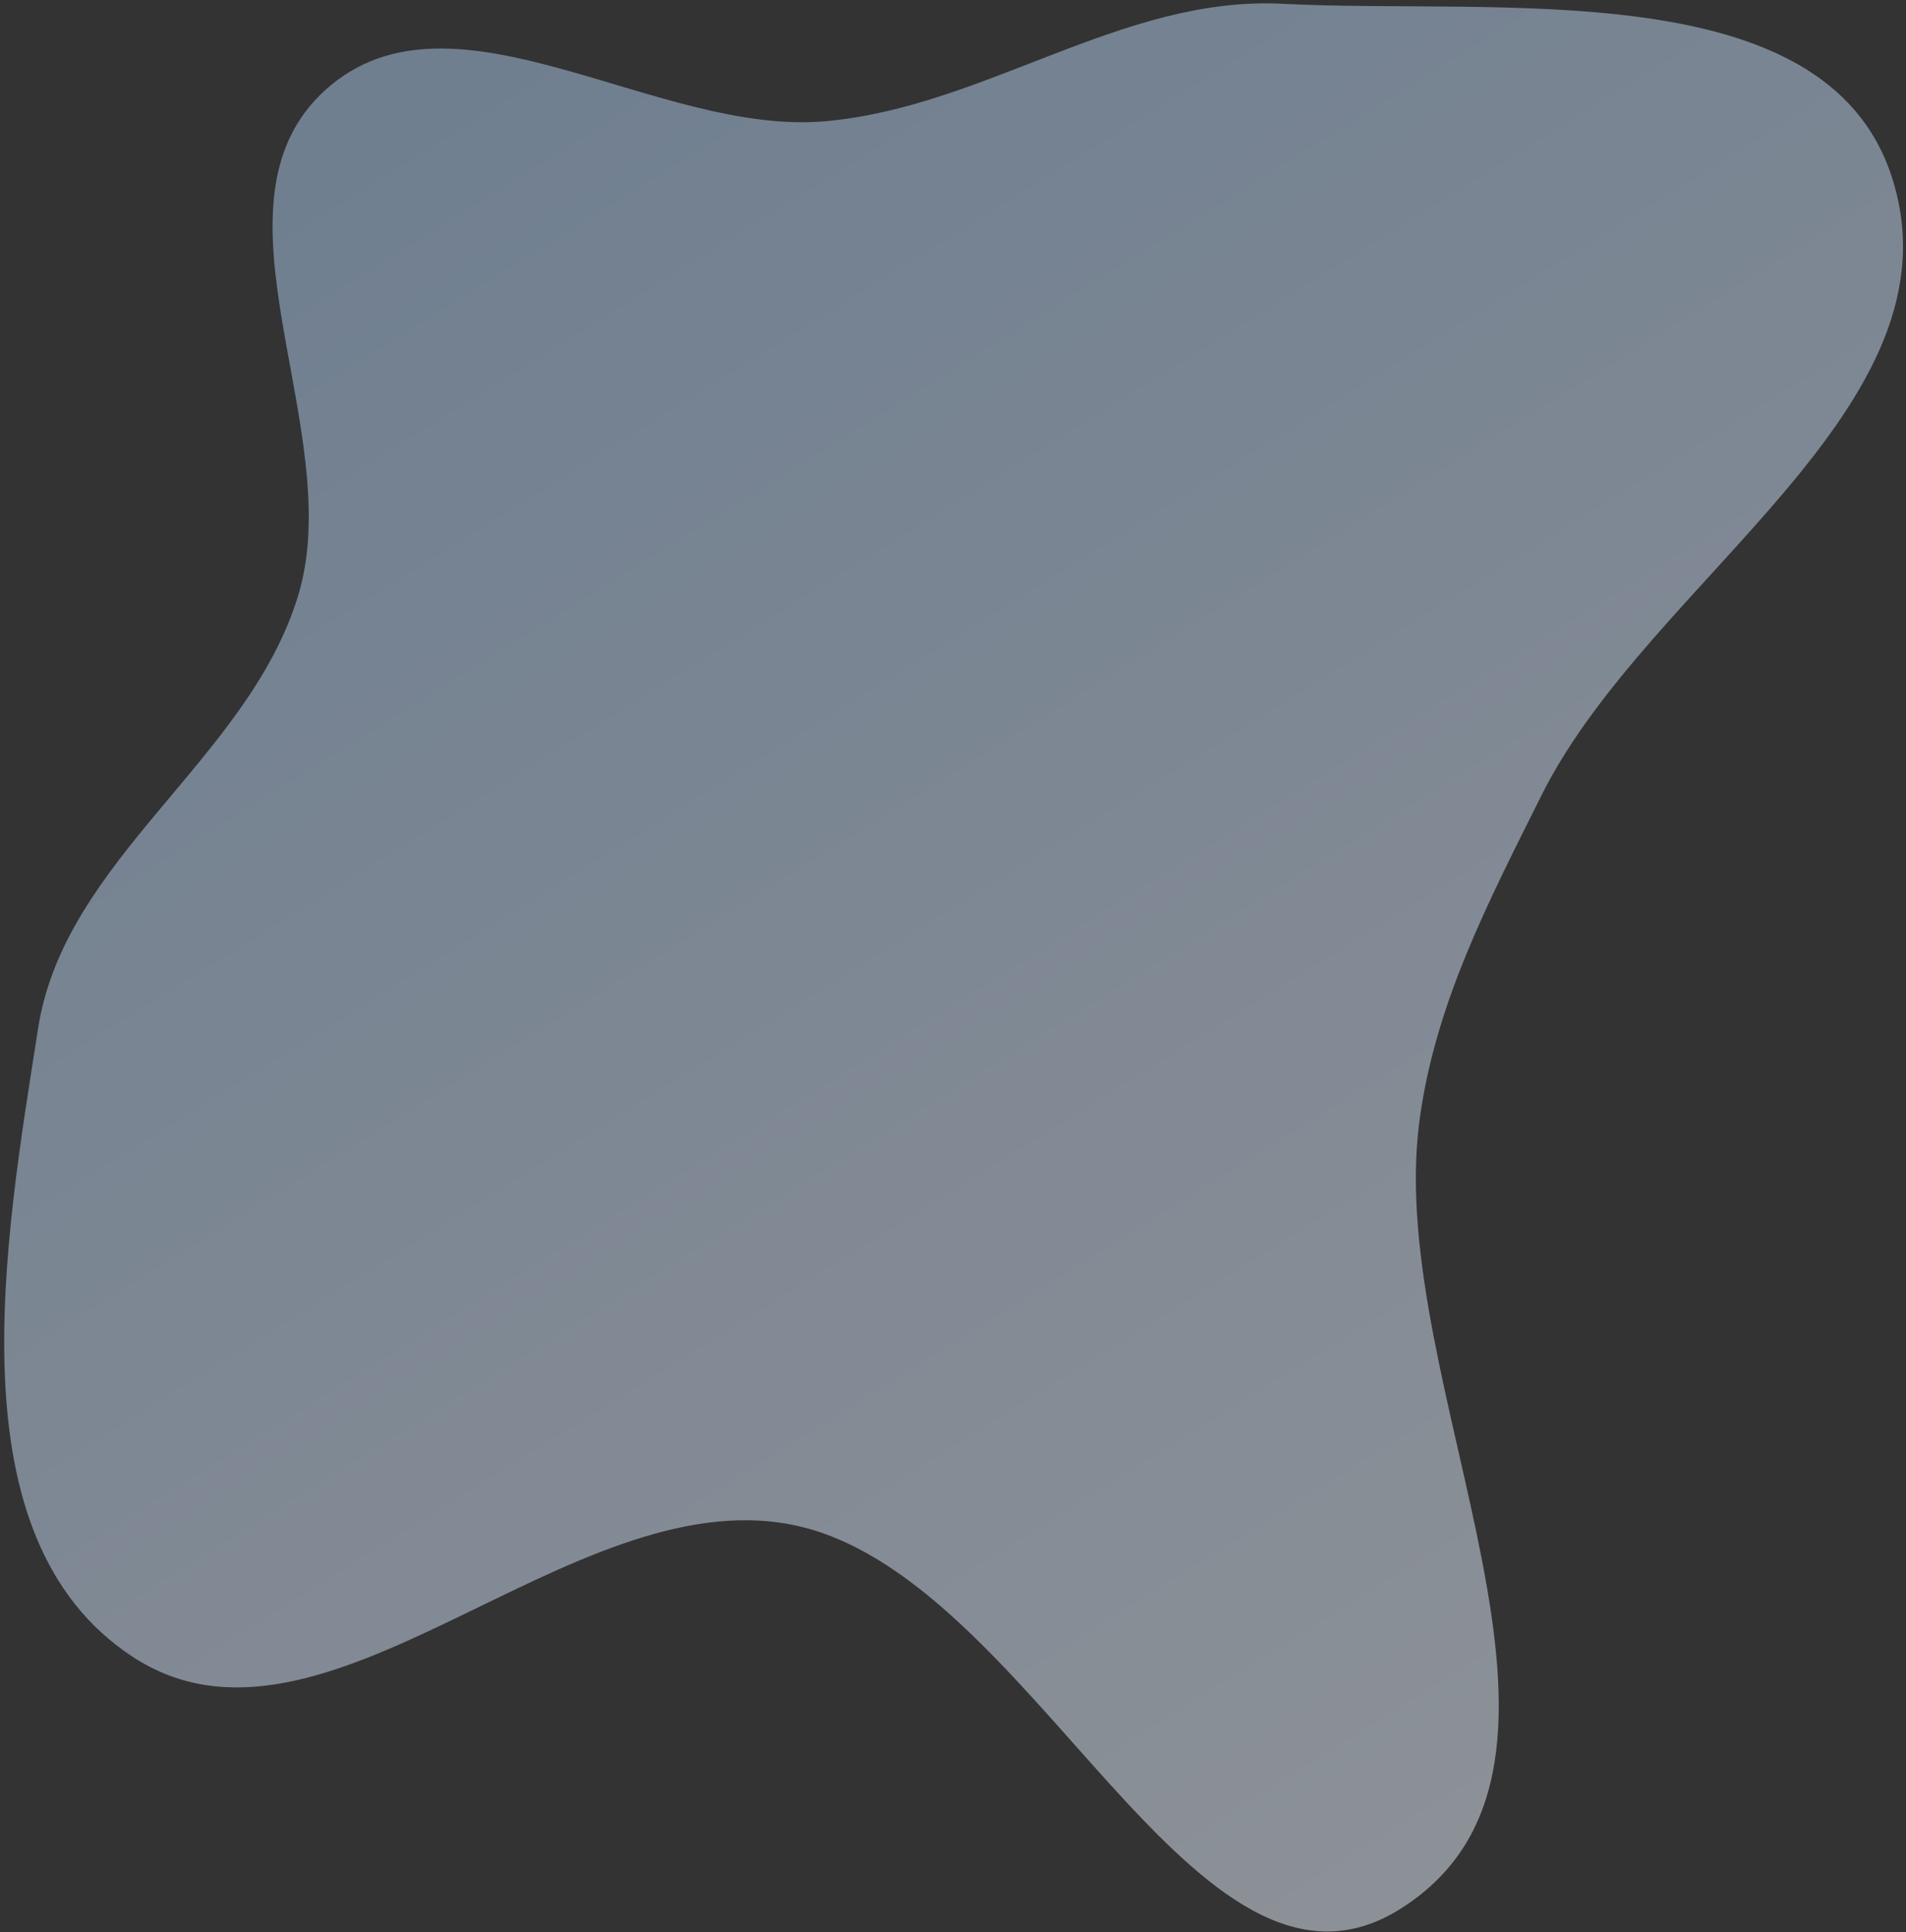 <svg width="302" height="306" viewBox="0 0 302 306" fill="none" xmlns="http://www.w3.org/2000/svg">
<rect x="0" y="0" width="302" height="306" fill="#333333" stroke="none"/>
<path fill-rule="evenodd" clip-rule="evenodd" d="M299.722 27.937C311.625 64.341 261.344 91.69 244.233 125.987C235.799 142.892 227.202 159.277 224.847 178.015C219.576 219.95 257.722 279.425 222.084 302.199C189.356 323.115 163.601 249.034 125.52 241.49C89.945 234.443 51.222 282.293 20.946 262.354C-7.654 243.518 0.755 196.652 6.048 162.809C10.243 135.988 39.256 120.379 47.214 94.421C55.226 68.282 31.271 32.5 51.603 14.206C71.683 -3.862 103.915 21.611 130.814 19.198C156.148 16.925 177.837 -0.713 203.236 0.601C237.317 2.364 289.123 -4.478 299.722 27.937Z" fill="url(#paint0_linear_144_12)" fill-opacity="0.5"/>
<defs>
<linearGradient id="paint0_linear_144_12" x1="70.034" y1="2.285" x2="246.776" y2="286.867" gradientUnits="userSpaceOnUse">
<stop stop-color="#ACCBEE"/>
<stop offset="1" stop-color="#E7F0FD"/>
</linearGradient>
</defs>
</svg>
